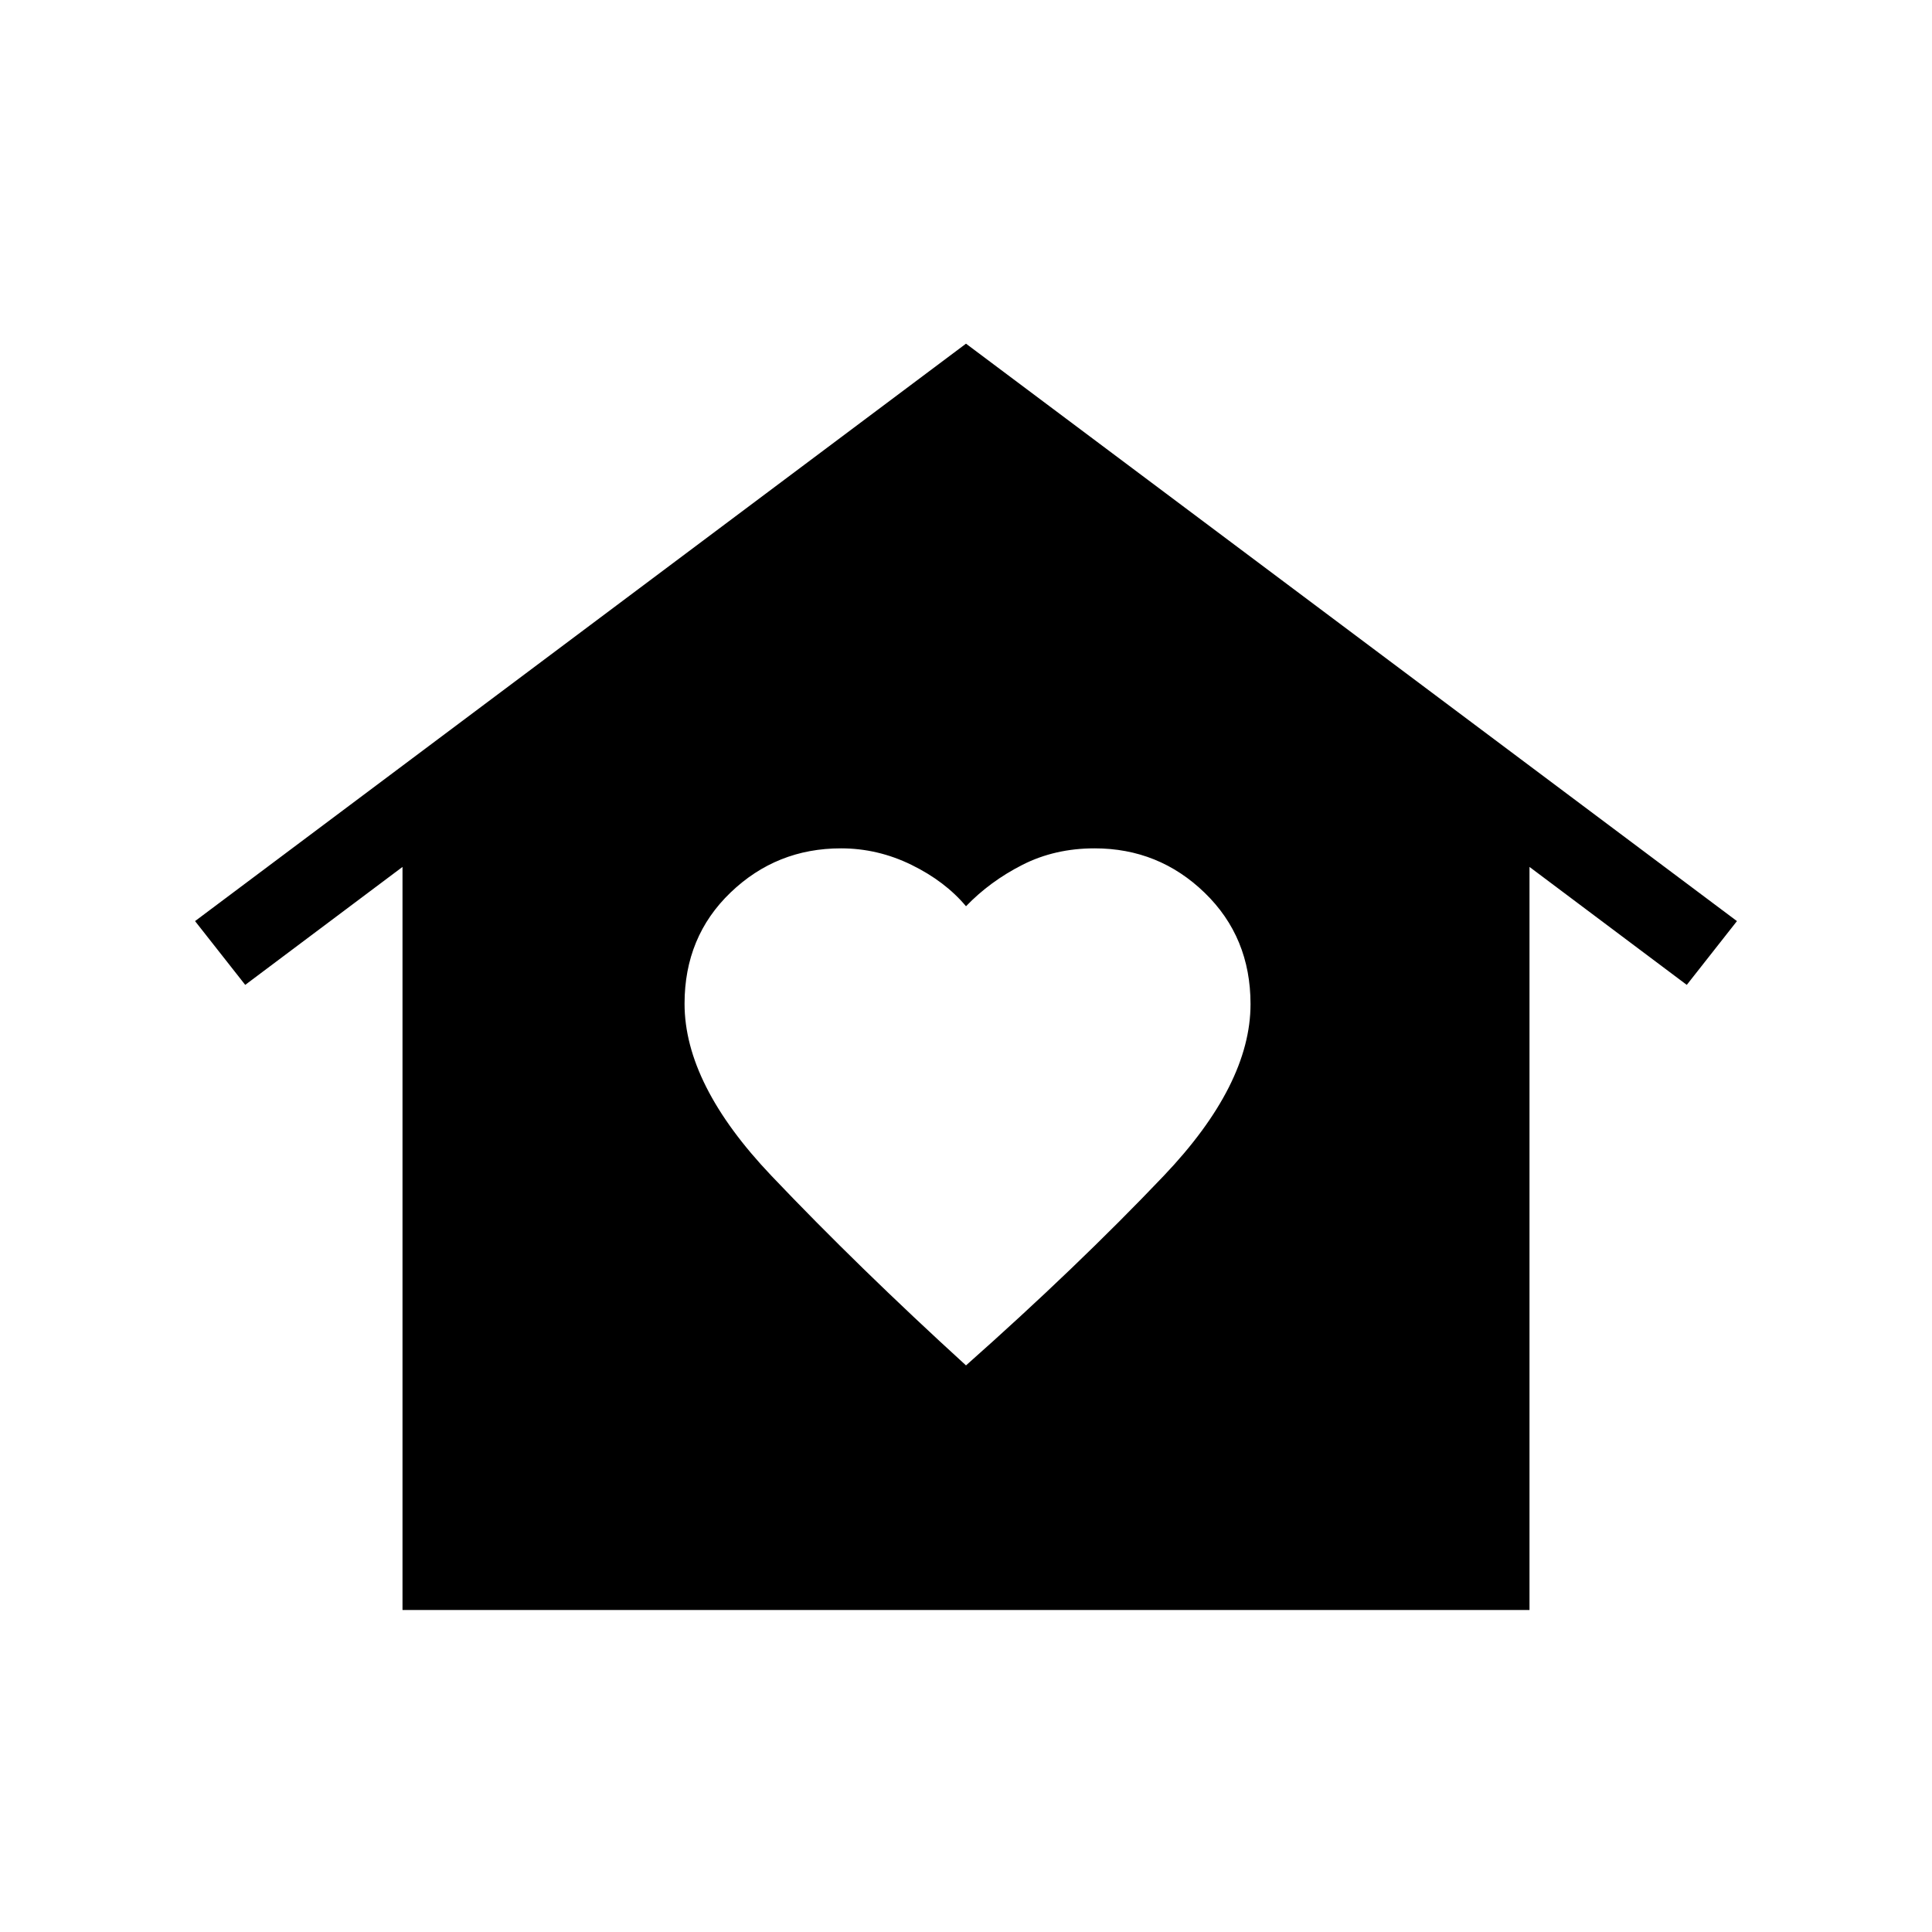 <svg xmlns="http://www.w3.org/2000/svg" height="24" viewBox="0 -960 960 960" width="24"><path d="m480-789.23 383.08 286.92-24.93 31.69L760-529.23V-160H200v-369.23l-78.15 58.61-24.93-31.69L480-789.23ZM340.15-461.27q0 40.12 43.16 85.5 43.15 45.39 96.69 94.23 55.08-48.84 98.23-94.17 43.15-45.32 43.15-85.36 0-33.24-22.78-55.31-22.79-22.08-54.7-22.08-19.75 0-35.86 8.19-16.12 8.19-28.04 20.58-10.38-12.39-27.12-20.58-16.73-8.19-35.01-8.19-32 0-54.86 21.95-22.86 21.94-22.86 55.24Z"/></svg>